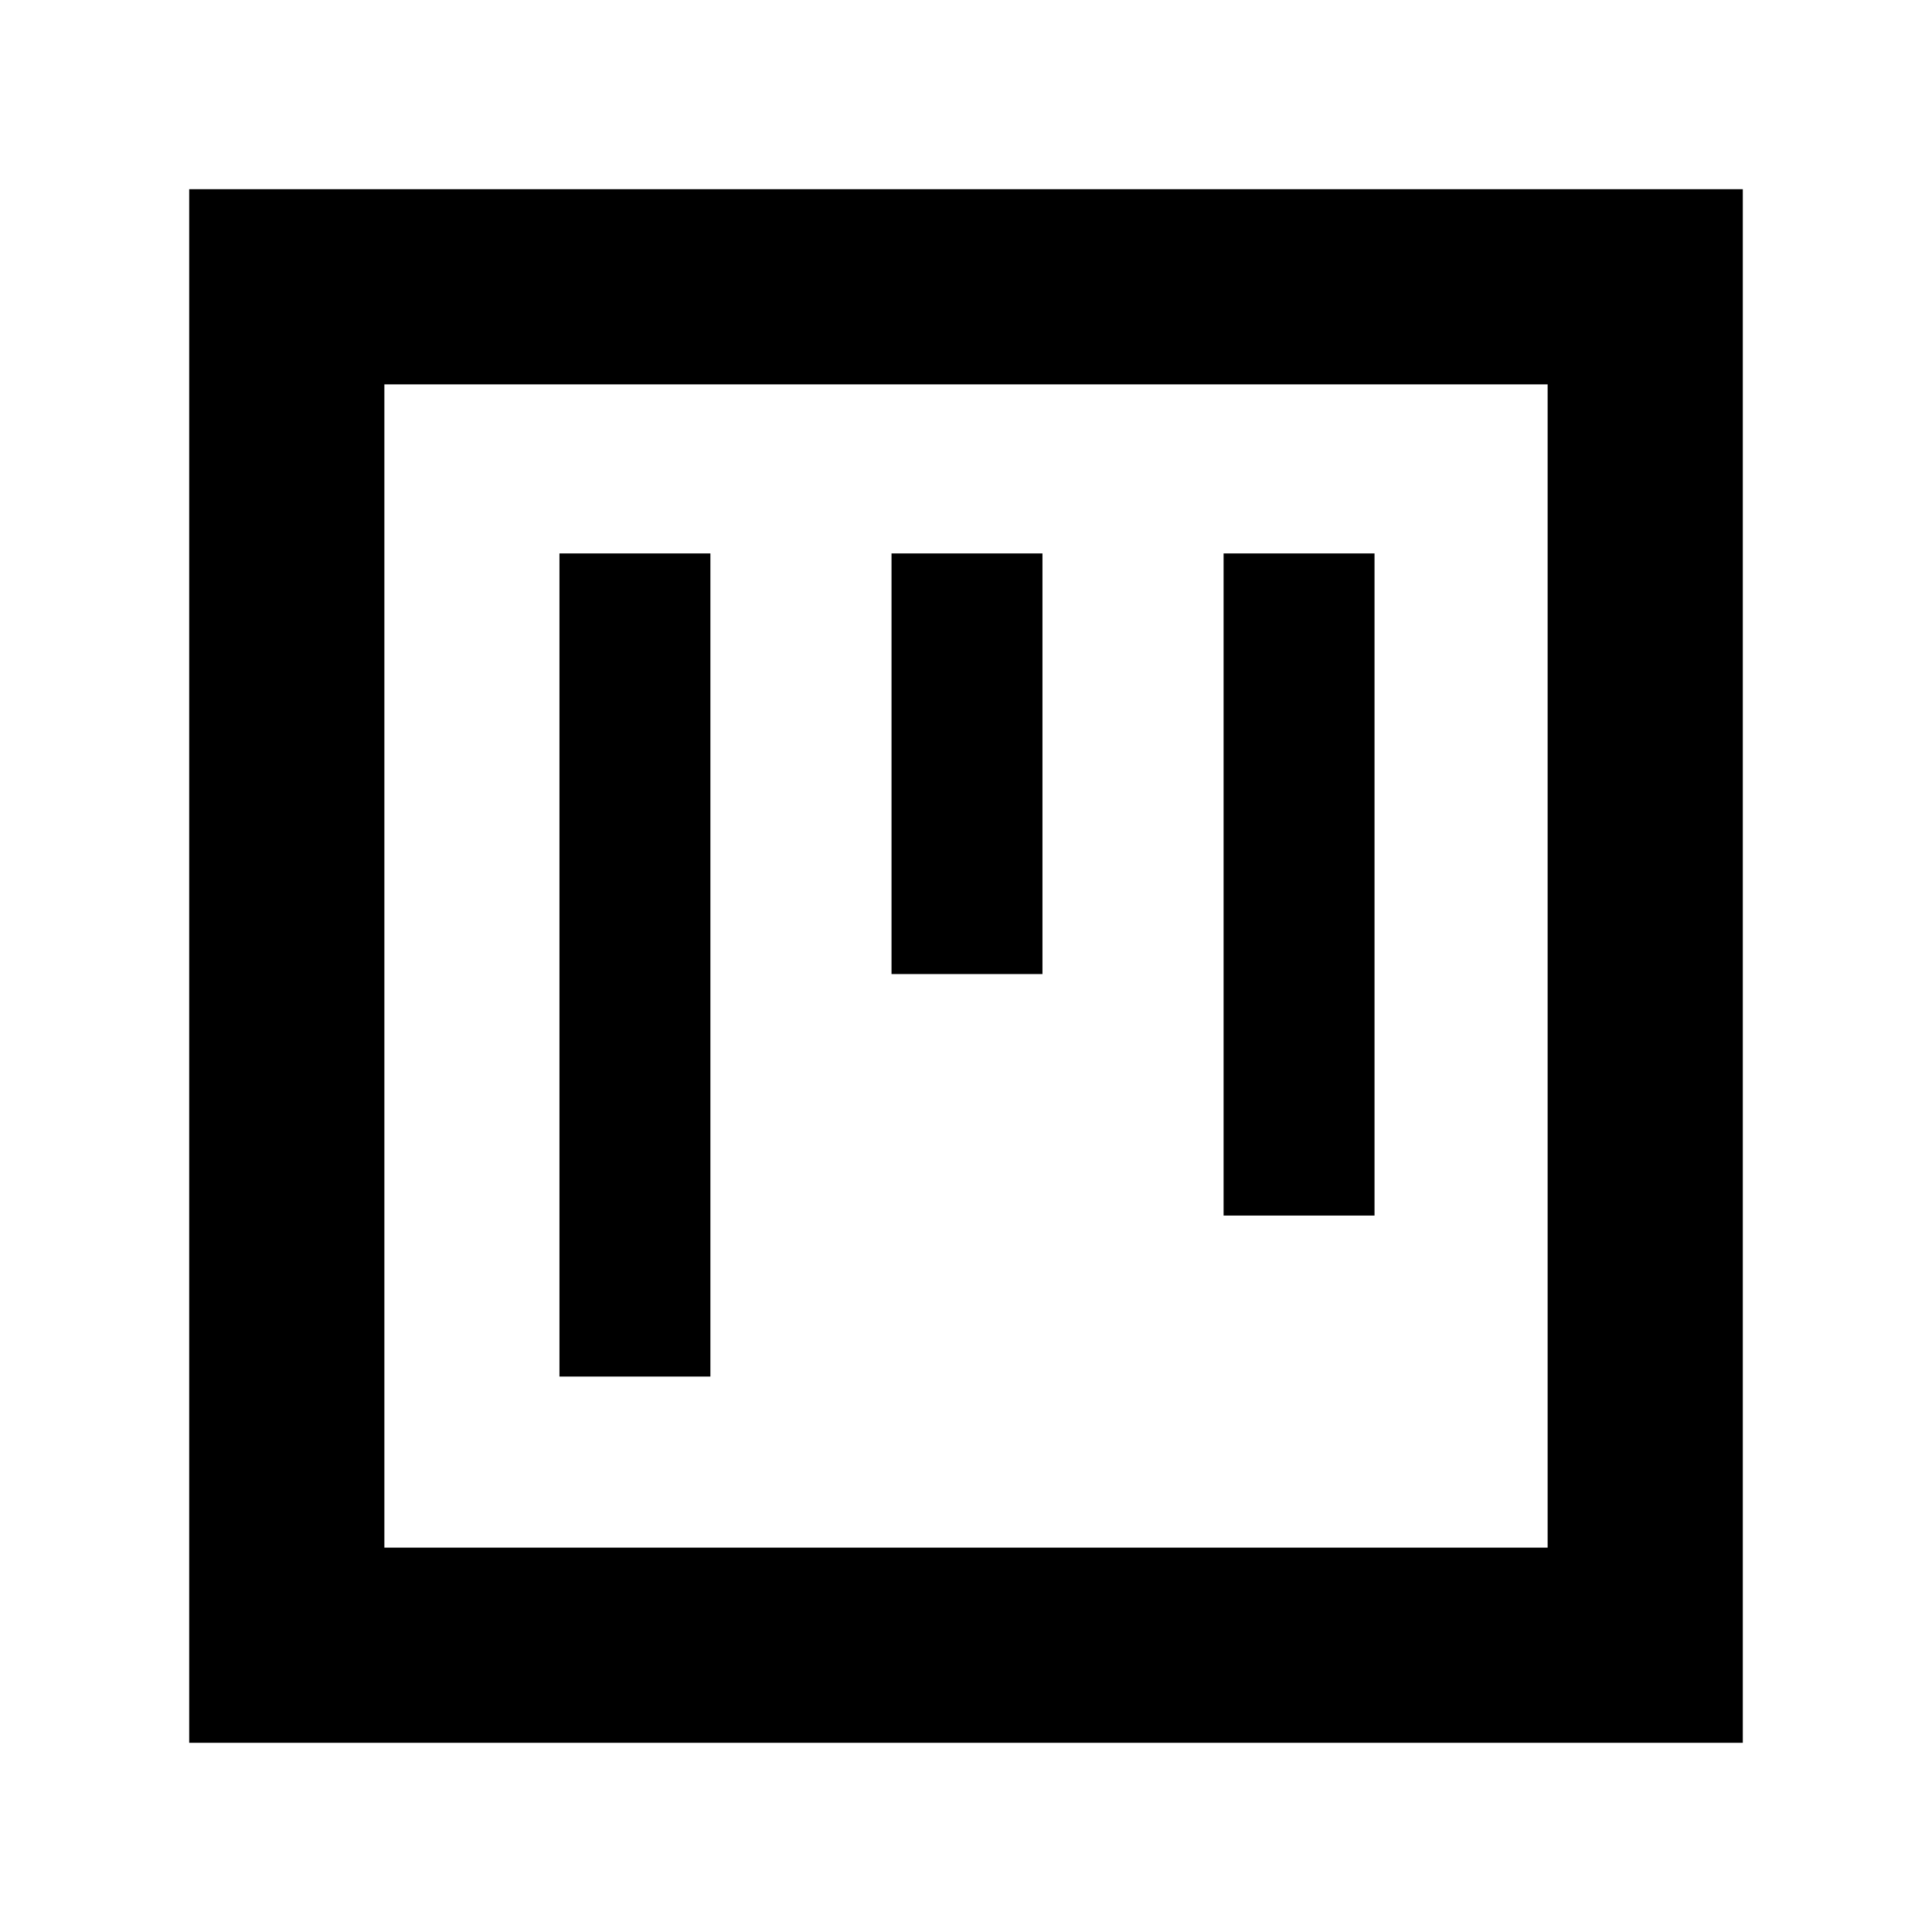 <svg xmlns="http://www.w3.org/2000/svg" height="40" width="40"><path d="M11.583 28.5h3.125V11.458h-3.125Zm6.875-8.333h3.125v-8.709h-3.125Zm6.875 5h3.125V11.458h-3.125ZM3.917 36.083V3.917h32.166v32.166Zm4.041-4.041h24.084V7.958H7.958Zm0 0V7.958v24.084Z"/></svg>